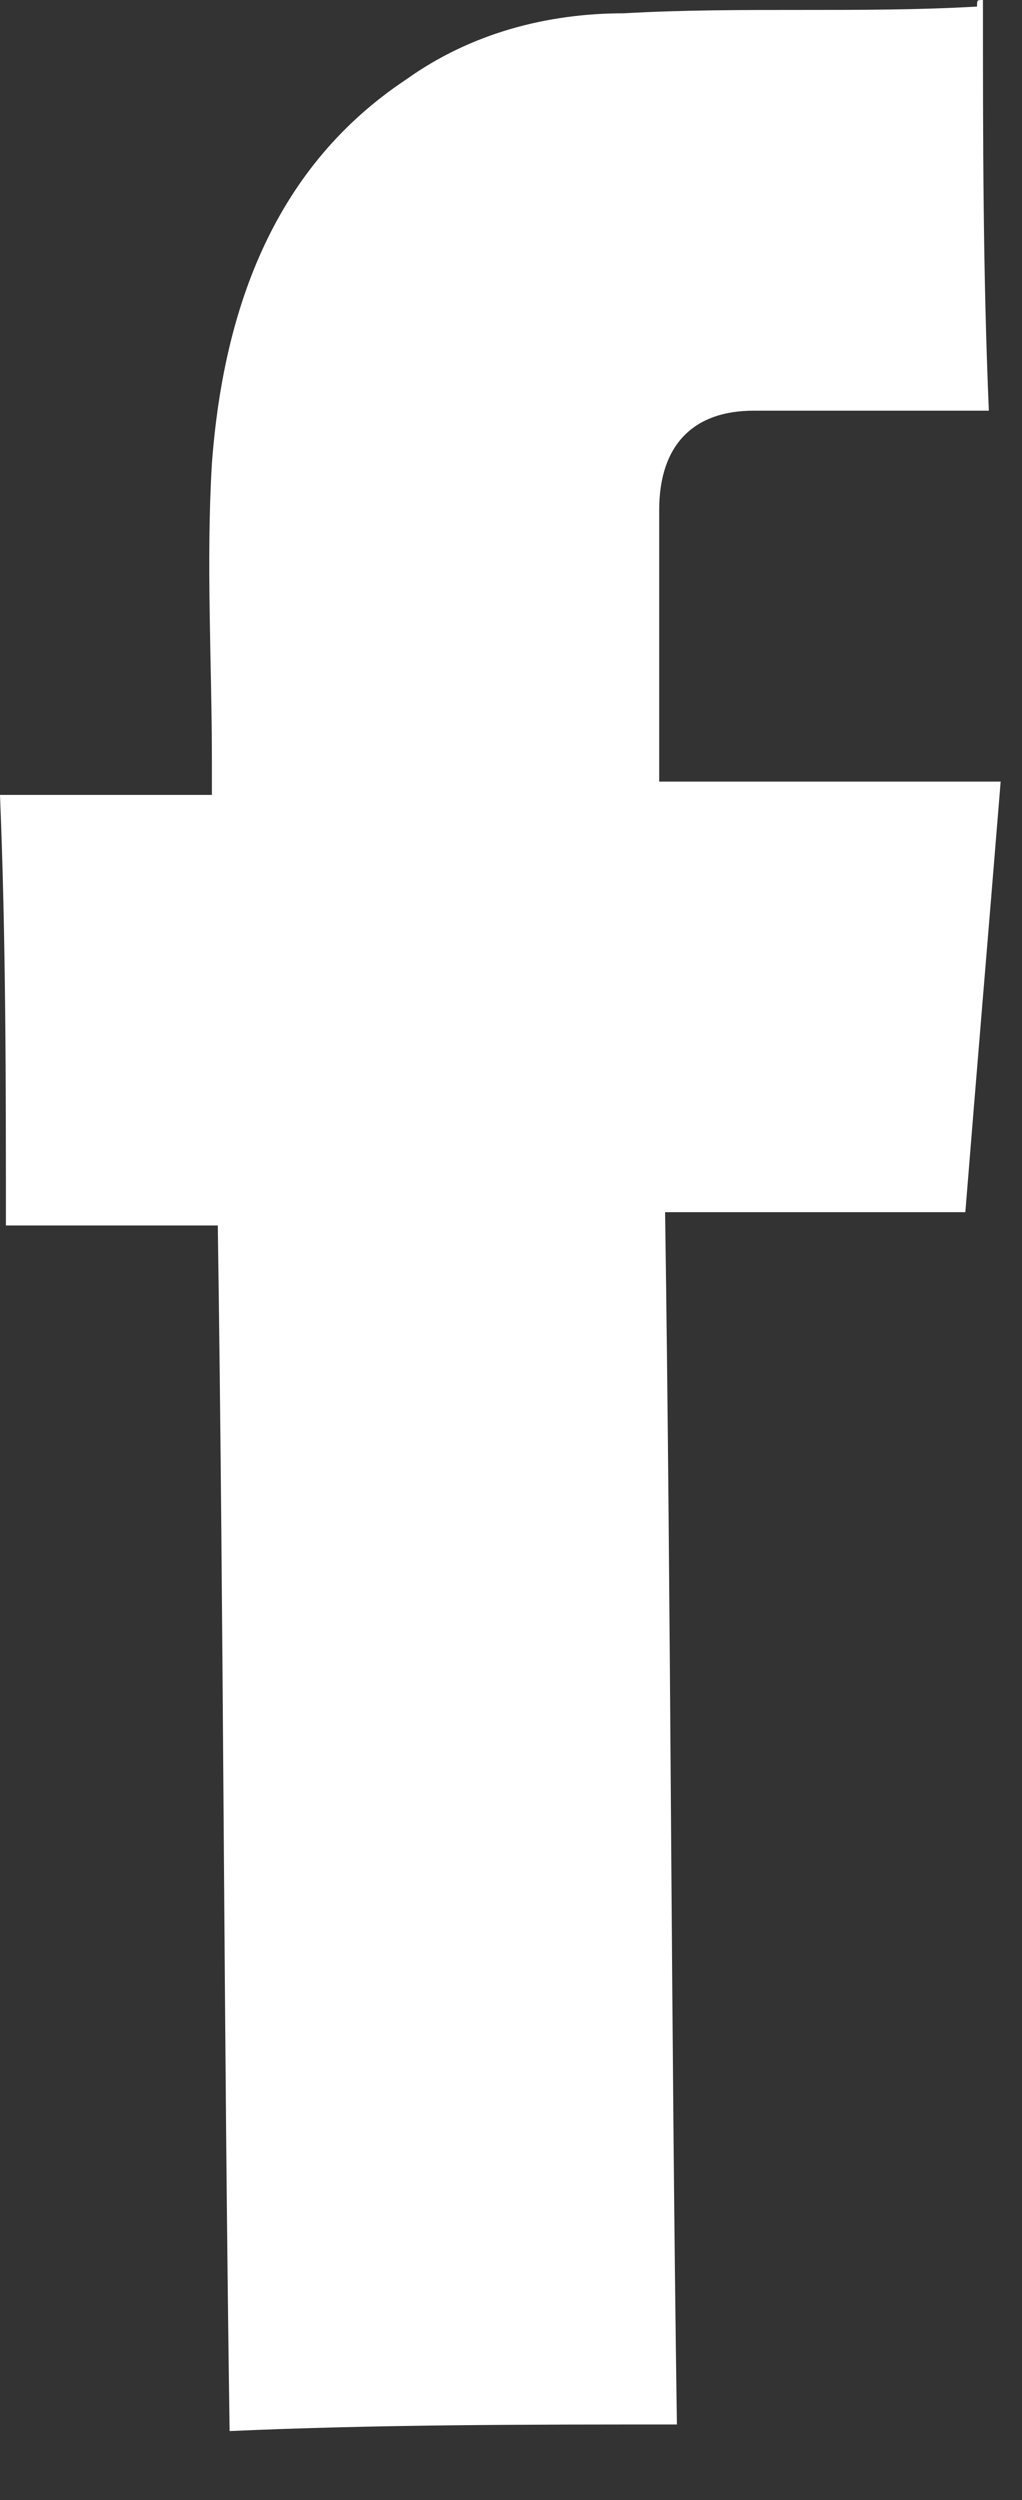<svg width="9" height="22" viewBox="0 0 9 22" fill="none" xmlns="http://www.w3.org/2000/svg">
<rect x="0" y="0" width="9" height="22" fill="#333333" stroke="none"/>
<path d="M8.656 0C8.656 1.224 8.656 2.39 8.708 3.614C8.449 3.614 8.19 3.614 7.982 3.614C7.516 3.614 7.101 3.614 6.635 3.614C6.116 3.614 5.805 3.906 5.805 4.488C5.805 5.305 5.805 6.062 5.805 6.878C6.79 6.878 7.775 6.878 8.812 6.878C8.708 8.161 8.604 9.385 8.501 10.667C7.62 10.667 6.738 10.667 5.857 10.667C5.909 14.223 5.909 17.779 5.961 21.335C4.665 21.335 3.317 21.335 2.022 21.393C1.97 17.837 1.97 14.34 1.918 10.784C1.296 10.784 0.674 10.784 0.052 10.784C0.052 9.502 0.052 8.277 0 6.995C0.622 6.995 1.244 6.995 1.866 6.995C1.866 6.878 1.866 6.762 1.866 6.704C1.866 5.829 1.814 4.955 1.866 4.08C1.97 2.681 2.436 1.457 3.576 0.7C4.147 0.291 4.821 0.117 5.494 0.117C6.531 0.058 7.568 0.117 8.604 0.058C8.604 -8.84135e-07 8.604 0 8.656 0Z" fill="white"/>
</svg>
